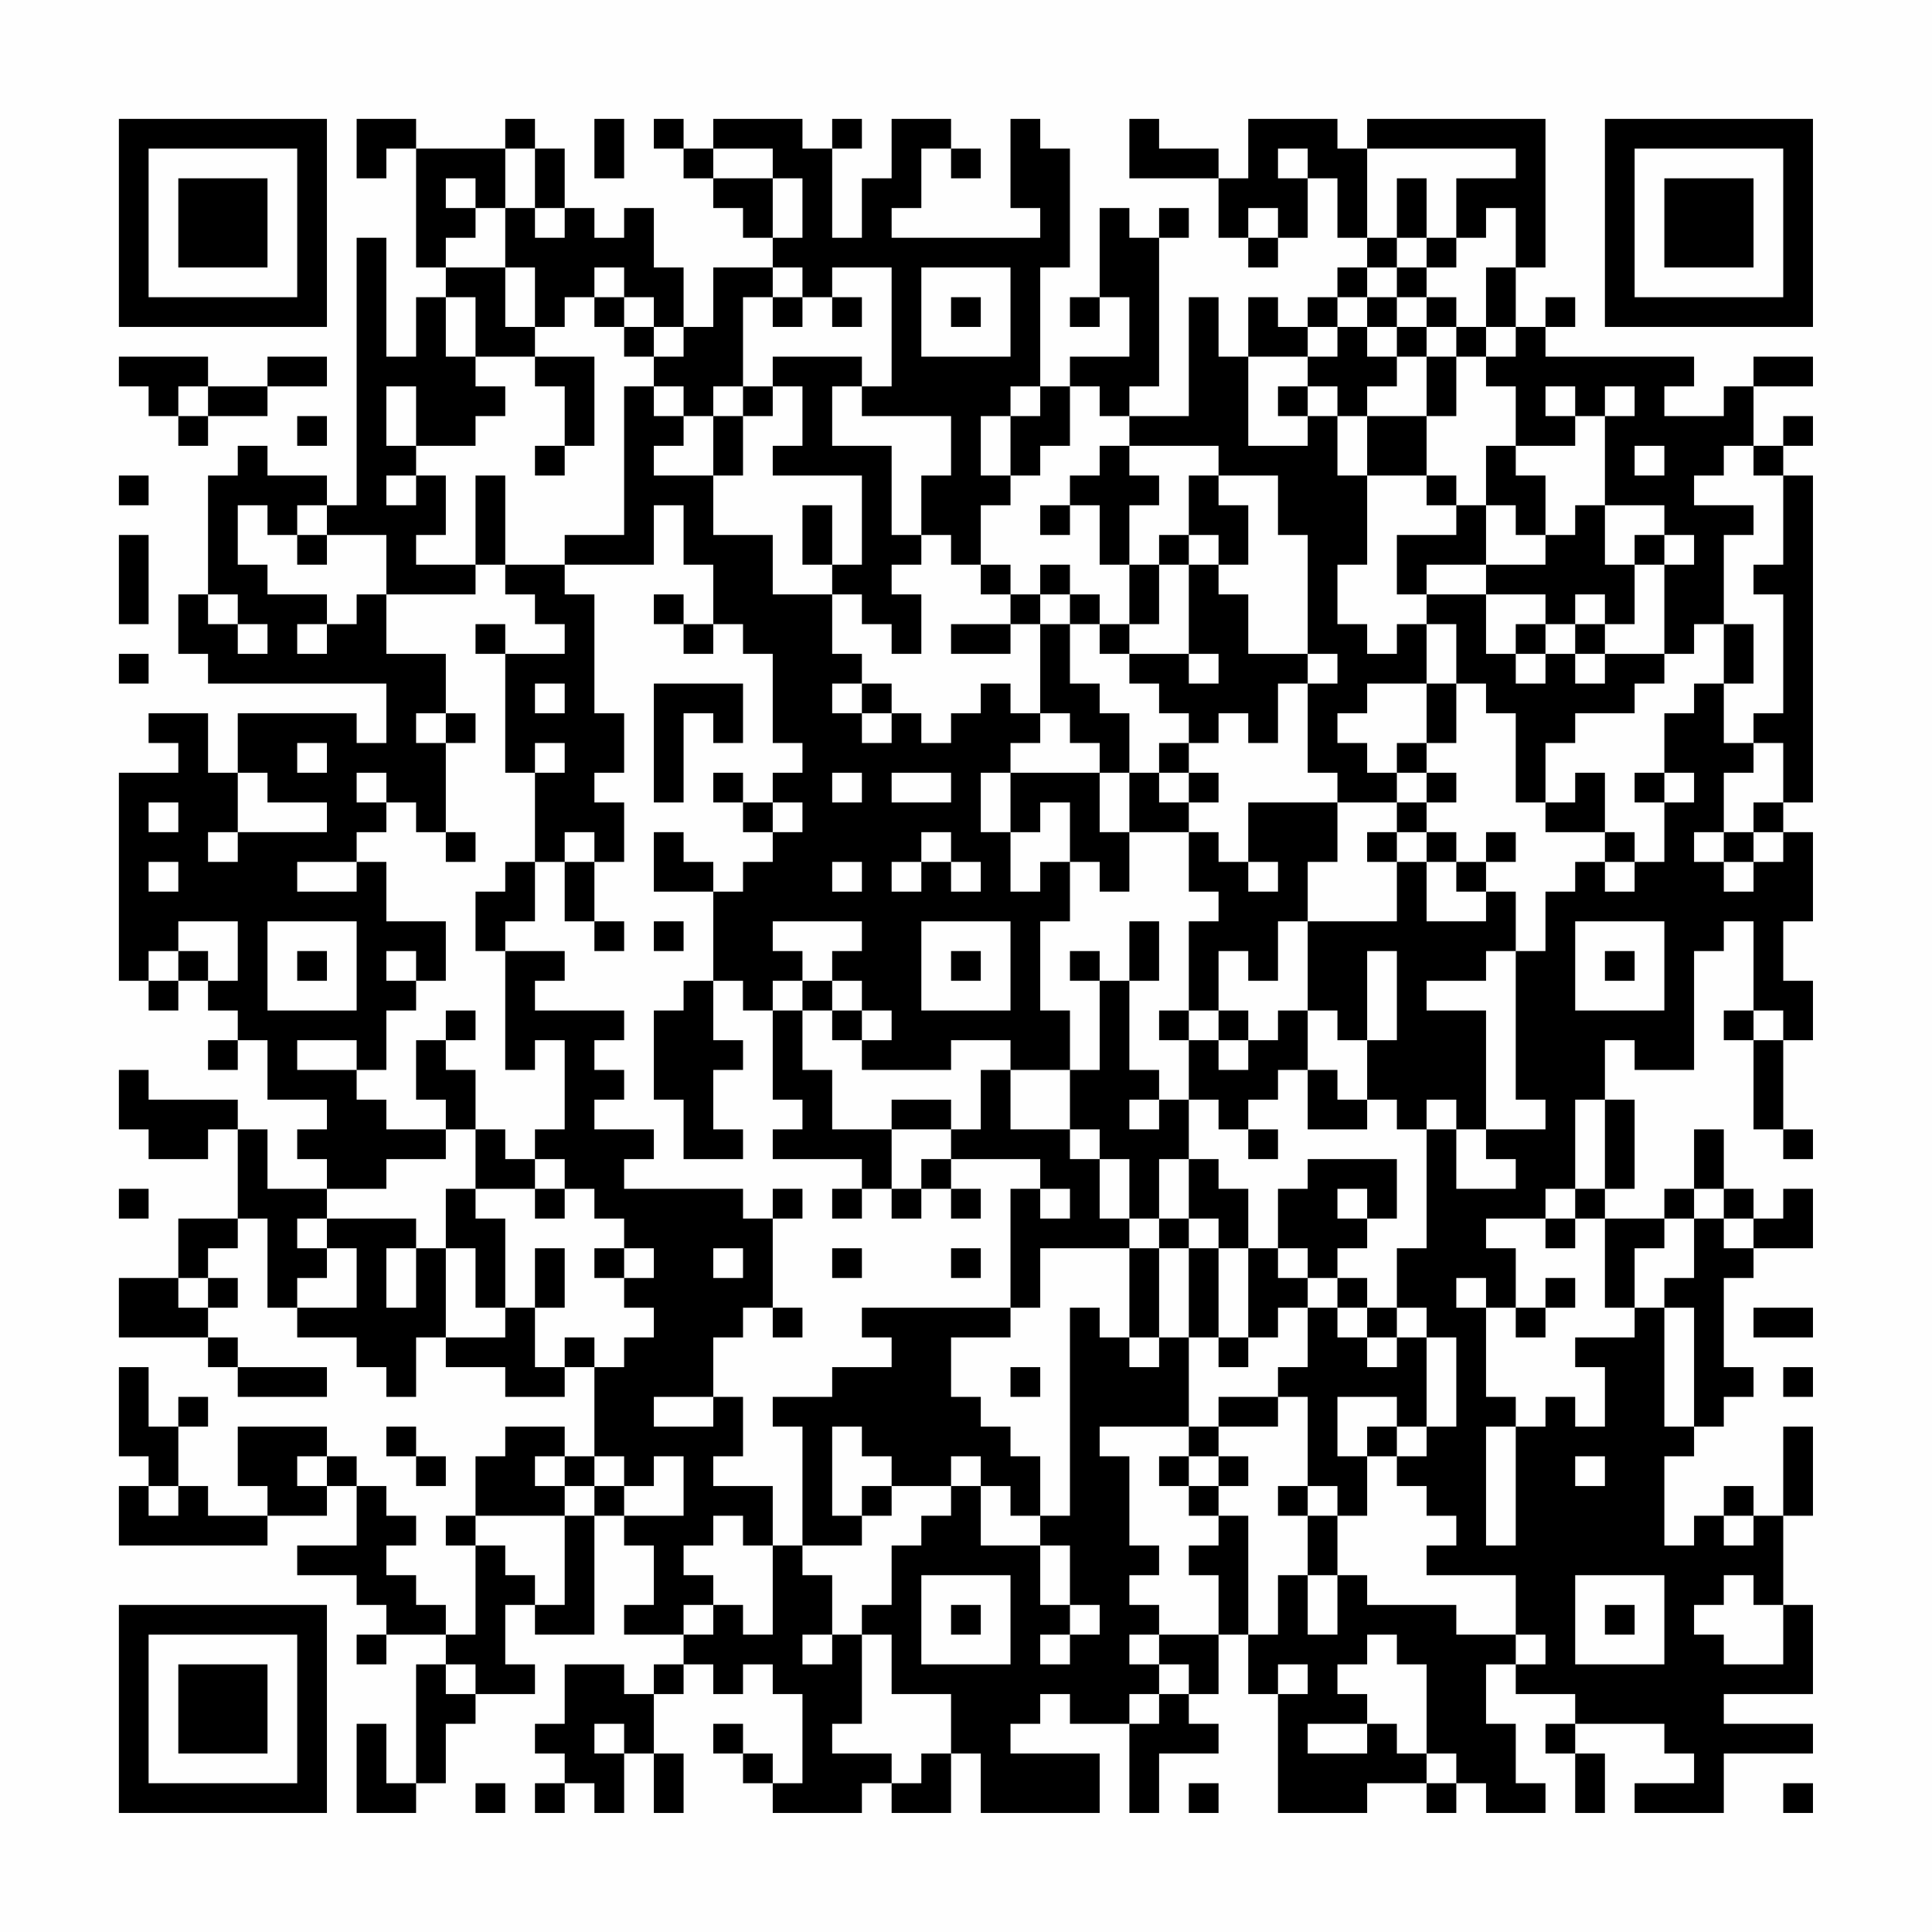 <?xml version="1.0" encoding="UTF-8"?>
<svg xmlns="http://www.w3.org/2000/svg" version="1.1" width="300" height="300" viewBox="0 0 300 300"><rect x="0" y="0" width="300" height="300" fill="#fefefe"/><g transform="scale(4.615)"><g transform="translate(4,4)"><path fill-rule="evenodd" d="M8 0L8 2L9 2L9 1L10 1L10 5L11 5L11 6L10 6L10 8L9 8L9 4L8 4L8 13L7 13L7 12L5 12L5 11L4 11L4 12L3 12L3 16L2 16L2 18L3 18L3 19L9 19L9 21L8 21L8 20L4 20L4 22L3 22L3 20L1 20L1 21L2 21L2 22L0 22L0 29L1 29L1 30L2 30L2 29L3 29L3 30L4 30L4 31L3 31L3 32L4 32L4 31L5 31L5 33L7 33L7 34L6 34L6 35L7 35L7 36L5 36L5 34L4 34L4 33L1 33L1 32L0 32L0 34L1 34L1 35L3 35L3 34L4 34L4 37L2 37L2 39L0 39L0 41L3 41L3 42L4 42L4 43L7 43L7 42L4 42L4 41L3 41L3 40L4 40L4 39L3 39L3 38L4 38L4 37L5 37L5 40L6 40L6 41L8 41L8 42L9 42L9 43L10 43L10 41L11 41L11 42L13 42L13 43L15 43L15 42L16 42L16 45L15 45L15 44L13 44L13 45L12 45L12 47L11 47L11 48L12 48L12 51L11 51L11 50L10 50L10 49L9 49L9 48L10 48L10 47L9 47L9 46L8 46L8 45L7 45L7 44L4 44L4 46L5 46L5 47L3 47L3 46L2 46L2 44L3 44L3 43L2 43L2 44L1 44L1 42L0 42L0 45L1 45L1 46L0 46L0 48L5 48L5 47L7 47L7 46L8 46L8 48L6 48L6 49L8 49L8 50L9 50L9 51L8 51L8 52L9 52L9 51L11 51L11 52L10 52L10 56L9 56L9 54L8 54L8 57L10 57L10 56L11 56L11 54L12 54L12 53L14 53L14 52L13 52L13 50L14 50L14 51L16 51L16 47L17 47L17 48L18 48L18 50L17 50L17 51L19 51L19 52L18 52L18 53L17 53L17 52L15 52L15 54L14 54L14 55L15 55L15 56L14 56L14 57L15 57L15 56L16 56L16 57L17 57L17 55L18 55L18 57L19 57L19 55L18 55L18 53L19 53L19 52L20 52L20 53L21 53L21 52L22 52L22 53L23 53L23 56L22 56L22 55L21 55L21 54L20 54L20 55L21 55L21 56L22 56L22 57L25 57L25 56L26 56L26 57L28 57L28 55L29 55L29 57L33 57L33 55L30 55L30 54L31 54L31 53L32 53L32 54L34 54L34 57L35 57L35 55L37 55L37 54L36 54L36 53L37 53L37 51L38 51L38 53L39 53L39 57L42 57L42 56L44 56L44 57L45 57L45 56L46 56L46 57L48 57L48 56L47 56L47 54L46 54L46 52L47 52L47 53L49 53L49 54L48 54L48 55L49 55L49 57L50 57L50 55L49 55L49 54L52 54L52 55L53 55L53 56L51 56L51 57L54 57L54 55L57 55L57 54L54 54L54 53L57 53L57 50L56 50L56 47L57 47L57 44L56 44L56 47L55 47L55 46L54 46L54 47L53 47L53 48L52 48L52 45L53 45L53 44L54 44L54 43L55 43L55 42L54 42L54 39L55 39L55 38L57 38L57 36L56 36L56 37L55 37L55 36L54 36L54 34L53 34L53 36L52 36L52 37L50 37L50 36L51 36L51 33L50 33L50 31L51 31L51 32L53 32L53 28L54 28L54 27L55 27L55 30L54 30L54 31L55 31L55 34L56 34L56 35L57 35L57 34L56 34L56 31L57 31L57 29L56 29L56 27L57 27L57 24L56 24L56 23L57 23L57 12L56 12L56 11L57 11L57 10L56 10L56 11L55 11L55 9L57 9L57 8L55 8L55 9L54 9L54 10L52 10L52 9L53 9L53 8L48 8L48 7L49 7L49 6L48 6L48 7L47 7L47 5L48 5L48 0L42 0L42 1L41 1L41 0L38 0L38 2L37 2L37 1L35 1L35 0L34 0L34 2L37 2L37 4L38 4L38 5L39 5L39 4L40 4L40 2L41 2L41 4L42 4L42 5L41 5L41 6L40 6L40 7L39 7L39 6L38 6L38 8L37 8L37 6L36 6L36 10L34 10L34 9L35 9L35 4L36 4L36 3L35 3L35 4L34 4L34 3L33 3L33 6L32 6L32 7L33 7L33 6L34 6L34 8L32 8L32 9L31 9L31 5L32 5L32 1L31 1L31 0L30 0L30 3L31 3L31 4L26 4L26 3L27 3L27 1L28 1L28 2L29 2L29 1L28 1L28 0L26 0L26 2L25 2L25 4L24 4L24 1L25 1L25 0L24 0L24 1L23 1L23 0L20 0L20 1L19 1L19 0L18 0L18 1L19 1L19 2L20 2L20 3L21 3L21 4L22 4L22 5L20 5L20 7L19 7L19 5L18 5L18 3L17 3L17 4L16 4L16 3L15 3L15 1L14 1L14 0L13 0L13 1L10 1L10 0ZM16 0L16 2L17 2L17 0ZM13 1L13 3L12 3L12 2L11 2L11 3L12 3L12 4L11 4L11 5L13 5L13 7L14 7L14 8L12 8L12 6L11 6L11 8L12 8L12 9L13 9L13 10L12 10L12 11L10 11L10 9L9 9L9 11L10 11L10 12L9 12L9 13L10 13L10 12L11 12L11 14L10 14L10 15L12 15L12 16L9 16L9 14L7 14L7 13L6 13L6 14L5 14L5 13L4 13L4 15L5 15L5 16L7 16L7 17L6 17L6 18L7 18L7 17L8 17L8 16L9 16L9 18L11 18L11 20L10 20L10 21L11 21L11 24L10 24L10 23L9 23L9 22L8 22L8 23L9 23L9 24L8 24L8 25L6 25L6 26L8 26L8 25L9 25L9 27L11 27L11 29L10 29L10 28L9 28L9 29L10 29L10 30L9 30L9 32L8 32L8 31L6 31L6 32L8 32L8 33L9 33L9 34L11 34L11 35L9 35L9 36L7 36L7 37L6 37L6 38L7 38L7 39L6 39L6 40L8 40L8 38L7 38L7 37L10 37L10 38L9 38L9 40L10 40L10 38L11 38L11 41L13 41L13 40L14 40L14 42L15 42L15 41L16 41L16 42L17 42L17 41L18 41L18 40L17 40L17 39L18 39L18 38L17 38L17 37L16 37L16 36L15 36L15 35L14 35L14 34L15 34L15 31L14 31L14 32L13 32L13 28L15 28L15 29L14 29L14 30L17 30L17 31L16 31L16 32L17 32L17 33L16 33L16 34L18 34L18 35L17 35L17 36L21 36L21 37L22 37L22 40L21 40L21 41L20 41L20 43L18 43L18 44L20 44L20 43L21 43L21 45L20 45L20 46L22 46L22 48L21 48L21 47L20 47L20 48L19 48L19 49L20 49L20 50L19 50L19 51L20 51L20 50L21 50L21 51L22 51L22 48L23 48L23 49L24 49L24 51L23 51L23 52L24 52L24 51L25 51L25 54L24 54L24 55L26 55L26 56L27 56L27 55L28 55L28 53L26 53L26 51L25 51L25 50L26 50L26 48L27 48L27 47L28 47L28 46L29 46L29 48L31 48L31 50L32 50L32 51L31 51L31 52L32 52L32 51L33 51L33 50L32 50L32 48L31 48L31 47L32 47L32 40L33 40L33 41L34 41L34 42L35 42L35 41L36 41L36 44L33 44L33 45L34 45L34 48L35 48L35 49L34 49L34 50L35 50L35 51L34 51L34 52L35 52L35 53L34 53L34 54L35 54L35 53L36 53L36 52L35 52L35 51L37 51L37 49L36 49L36 48L37 48L37 47L38 47L38 51L39 51L39 49L40 49L40 51L41 51L41 49L42 49L42 50L45 50L45 51L47 51L47 52L48 52L48 51L47 51L47 49L44 49L44 48L45 48L45 47L44 47L44 46L43 46L43 45L44 45L44 44L45 44L45 41L44 41L44 40L43 40L43 38L44 38L44 34L45 34L45 36L47 36L47 35L46 35L46 34L48 34L48 33L47 33L47 28L48 28L48 26L49 26L49 25L50 25L50 26L51 26L51 25L52 25L52 23L53 23L53 22L52 22L52 20L53 20L53 19L54 19L54 21L55 21L55 22L54 22L54 24L53 24L53 25L54 25L54 26L55 26L55 25L56 25L56 24L55 24L55 23L56 23L56 21L55 21L55 20L56 20L56 16L55 16L55 15L56 15L56 12L55 12L55 11L54 11L54 12L53 12L53 13L55 13L55 14L54 14L54 17L53 17L53 18L52 18L52 15L53 15L53 14L52 14L52 13L50 13L50 10L51 10L51 9L50 9L50 10L49 10L49 9L48 9L48 10L49 10L49 11L47 11L47 9L46 9L46 8L47 8L47 7L46 7L46 5L47 5L47 3L46 3L46 4L45 4L45 2L47 2L47 1L42 1L42 4L43 4L43 5L42 5L42 6L41 6L41 7L40 7L40 8L38 8L38 11L40 11L40 10L41 10L41 12L42 12L42 15L41 15L41 17L42 17L42 18L43 18L43 17L44 17L44 19L42 19L42 20L41 20L41 21L42 21L42 22L43 22L43 23L41 23L41 22L40 22L40 19L41 19L41 18L40 18L40 14L39 14L39 12L37 12L37 11L34 11L34 10L33 10L33 9L32 9L32 11L31 11L31 12L30 12L30 10L31 10L31 9L30 9L30 10L29 10L29 12L30 12L30 13L29 13L29 15L28 15L28 14L27 14L27 12L28 12L28 10L25 10L25 9L26 9L26 5L24 5L24 6L23 6L23 5L22 5L22 6L21 6L21 9L20 9L20 10L19 10L19 9L18 9L18 8L19 8L19 7L18 7L18 6L17 6L17 5L16 5L16 6L15 6L15 7L14 7L14 5L13 5L13 3L14 3L14 4L15 4L15 3L14 3L14 1ZM20 1L20 2L22 2L22 4L23 4L23 2L22 2L22 1ZM39 1L39 2L40 2L40 1ZM43 2L43 4L44 4L44 5L43 5L43 6L42 6L42 7L41 7L41 8L40 8L40 9L39 9L39 10L40 10L40 9L41 9L41 10L42 10L42 12L44 12L44 13L45 13L45 14L43 14L43 16L44 16L44 17L45 17L45 19L44 19L44 21L43 21L43 22L44 22L44 23L43 23L43 24L42 24L42 25L43 25L43 27L40 27L40 25L41 25L41 23L38 23L38 25L37 25L37 24L36 24L36 23L37 23L37 22L36 22L36 21L37 21L37 20L38 20L38 21L39 21L39 19L40 19L40 18L38 18L38 16L37 16L37 15L38 15L38 13L37 13L37 12L36 12L36 14L35 14L35 15L34 15L34 13L35 13L35 12L34 12L34 11L33 11L33 12L32 12L32 13L31 13L31 14L32 14L32 13L33 13L33 15L34 15L34 17L33 17L33 16L32 16L32 15L31 15L31 16L30 16L30 15L29 15L29 16L30 16L30 17L28 17L28 18L30 18L30 17L31 17L31 20L30 20L30 19L29 19L29 20L28 20L28 21L27 21L27 20L26 20L26 19L25 19L25 18L24 18L24 16L25 16L25 17L26 17L26 18L27 18L27 16L26 16L26 15L27 15L27 14L26 14L26 11L24 11L24 9L25 9L25 8L22 8L22 9L21 9L21 10L20 10L20 12L18 12L18 11L19 11L19 10L18 10L18 9L17 9L17 14L15 14L15 15L13 15L13 12L12 12L12 15L13 15L13 16L14 16L14 17L15 17L15 18L13 18L13 17L12 17L12 18L13 18L13 22L14 22L14 25L13 25L13 26L12 26L12 28L13 28L13 27L14 27L14 25L15 25L15 27L16 27L16 28L17 28L17 27L16 27L16 25L17 25L17 23L16 23L16 22L17 22L17 20L16 20L16 16L15 16L15 15L18 15L18 13L19 13L19 15L20 15L20 17L19 17L19 16L18 16L18 17L19 17L19 18L20 18L20 17L21 17L21 18L22 18L22 21L23 21L23 22L22 22L22 23L21 23L21 22L20 22L20 23L21 23L21 24L22 24L22 25L21 25L21 26L20 26L20 25L19 25L19 24L18 24L18 26L20 26L20 29L19 29L19 30L18 30L18 33L19 33L19 35L21 35L21 34L20 34L20 32L21 32L21 31L20 31L20 29L21 29L21 30L22 30L22 33L23 33L23 34L22 34L22 35L25 35L25 36L24 36L24 37L25 37L25 36L26 36L26 37L27 37L27 36L28 36L28 37L29 37L29 36L28 36L28 35L31 35L31 36L30 36L30 40L25 40L25 41L26 41L26 42L24 42L24 43L22 43L22 44L23 44L23 48L25 48L25 47L26 47L26 46L28 46L28 45L29 45L29 46L30 46L30 47L31 47L31 45L30 45L30 44L29 44L29 43L28 43L28 41L30 41L30 40L31 40L31 38L34 38L34 41L35 41L35 38L36 38L36 41L37 41L37 42L38 42L38 41L39 41L39 40L40 40L40 42L39 42L39 43L37 43L37 44L36 44L36 45L35 45L35 46L36 46L36 47L37 47L37 46L38 46L38 45L37 45L37 44L39 44L39 43L40 43L40 46L39 46L39 47L40 47L40 49L41 49L41 47L42 47L42 45L43 45L43 44L44 44L44 41L43 41L43 40L42 40L42 39L41 39L41 38L42 38L42 37L43 37L43 35L40 35L40 36L39 36L39 38L38 38L38 36L37 36L37 35L36 35L36 33L37 33L37 34L38 34L38 35L39 35L39 34L38 34L38 33L39 33L39 32L40 32L40 34L42 34L42 33L43 33L43 34L44 34L44 33L45 33L45 34L46 34L46 30L44 30L44 29L46 29L46 28L47 28L47 26L46 26L46 25L47 25L47 24L46 24L46 25L45 25L45 24L44 24L44 23L45 23L45 22L44 22L44 21L45 21L45 19L46 19L46 20L47 20L47 23L48 23L48 24L50 24L50 25L51 25L51 24L50 24L50 22L49 22L49 23L48 23L48 21L49 21L49 20L51 20L51 19L52 19L52 18L50 18L50 17L51 17L51 15L52 15L52 14L51 14L51 15L50 15L50 13L49 13L49 14L48 14L48 12L47 12L47 11L46 11L46 13L45 13L45 12L44 12L44 10L45 10L45 8L46 8L46 7L45 7L45 6L44 6L44 5L45 5L45 4L44 4L44 2ZM38 3L38 4L39 4L39 3ZM27 5L27 8L30 8L30 5ZM16 6L16 7L17 7L17 8L18 8L18 7L17 7L17 6ZM22 6L22 7L23 7L23 6ZM24 6L24 7L25 7L25 6ZM28 6L28 7L29 7L29 6ZM43 6L43 7L42 7L42 8L43 8L43 9L42 9L42 10L44 10L44 8L45 8L45 7L44 7L44 6ZM43 7L43 8L44 8L44 7ZM0 8L0 9L1 9L1 10L2 10L2 11L3 11L3 10L5 10L5 9L7 9L7 8L5 8L5 9L3 9L3 8ZM14 8L14 9L15 9L15 11L14 11L14 12L15 12L15 11L16 11L16 8ZM2 9L2 10L3 10L3 9ZM22 9L22 10L21 10L21 12L20 12L20 14L22 14L22 16L24 16L24 15L25 15L25 12L22 12L22 11L23 11L23 9ZM6 10L6 11L7 11L7 10ZM51 11L51 12L52 12L52 11ZM0 12L0 13L1 13L1 12ZM23 13L23 15L24 15L24 13ZM46 13L46 15L44 15L44 16L46 16L46 18L47 18L47 19L48 19L48 18L49 18L49 19L50 19L50 18L49 18L49 17L50 17L50 16L49 16L49 17L48 17L48 16L46 16L46 15L48 15L48 14L47 14L47 13ZM0 14L0 17L1 17L1 14ZM6 14L6 15L7 15L7 14ZM36 14L36 15L35 15L35 17L34 17L34 18L33 18L33 17L32 17L32 16L31 16L31 17L32 17L32 19L33 19L33 20L34 20L34 22L33 22L33 21L32 21L32 20L31 20L31 21L30 21L30 22L29 22L29 24L30 24L30 26L31 26L31 25L32 25L32 27L31 27L31 30L32 30L32 32L30 32L30 31L28 31L28 32L25 32L25 31L26 31L26 30L25 30L25 29L24 29L24 28L25 28L25 27L22 27L22 28L23 28L23 29L22 29L22 30L23 30L23 32L24 32L24 34L26 34L26 36L27 36L27 35L28 35L28 34L29 34L29 32L30 32L30 34L32 34L32 35L33 35L33 37L34 37L34 38L35 38L35 37L36 37L36 38L37 38L37 41L38 41L38 38L37 38L37 37L36 37L36 35L35 35L35 37L34 37L34 35L33 35L33 34L32 34L32 32L33 32L33 29L34 29L34 32L35 32L35 33L34 33L34 34L35 34L35 33L36 33L36 31L37 31L37 32L38 32L38 31L39 31L39 30L40 30L40 32L41 32L41 33L42 33L42 31L43 31L43 28L42 28L42 31L41 31L41 30L40 30L40 27L39 27L39 29L38 29L38 28L37 28L37 30L36 30L36 27L37 27L37 26L36 26L36 24L34 24L34 22L35 22L35 23L36 23L36 22L35 22L35 21L36 21L36 20L35 20L35 19L34 19L34 18L36 18L36 19L37 19L37 18L36 18L36 15L37 15L37 14ZM3 16L3 17L4 17L4 18L5 18L5 17L4 17L4 16ZM47 17L47 18L48 18L48 17ZM54 17L54 19L55 19L55 17ZM0 18L0 19L1 19L1 18ZM14 19L14 20L15 20L15 19ZM18 19L18 23L19 23L19 20L20 20L20 21L21 21L21 19ZM24 19L24 20L25 20L25 21L26 21L26 20L25 20L25 19ZM11 20L11 21L12 21L12 20ZM6 21L6 22L7 22L7 21ZM14 21L14 22L15 22L15 21ZM4 22L4 24L3 24L3 25L4 25L4 24L7 24L7 23L5 23L5 22ZM24 22L24 23L25 23L25 22ZM26 22L26 23L28 23L28 22ZM30 22L30 24L31 24L31 23L32 23L32 25L33 25L33 26L34 26L34 24L33 24L33 22ZM51 22L51 23L52 23L52 22ZM1 23L1 24L2 24L2 23ZM22 23L22 24L23 24L23 23ZM11 24L11 25L12 25L12 24ZM15 24L15 25L16 25L16 24ZM27 24L27 25L26 25L26 26L27 26L27 25L28 25L28 26L29 26L29 25L28 25L28 24ZM43 24L43 25L44 25L44 27L46 27L46 26L45 26L45 25L44 25L44 24ZM54 24L54 25L55 25L55 24ZM1 25L1 26L2 26L2 25ZM24 25L24 26L25 26L25 25ZM38 25L38 26L39 26L39 25ZM2 27L2 28L1 28L1 29L2 29L2 28L3 28L3 29L4 29L4 27ZM5 27L5 30L8 30L8 27ZM18 27L18 28L19 28L19 27ZM27 27L27 30L30 30L30 27ZM34 27L34 29L35 29L35 27ZM49 27L49 30L52 30L52 27ZM6 28L6 29L7 29L7 28ZM28 28L28 29L29 29L29 28ZM32 28L32 29L33 29L33 28ZM50 28L50 29L51 29L51 28ZM23 29L23 30L24 30L24 31L25 31L25 30L24 30L24 29ZM11 30L11 31L10 31L10 33L11 33L11 34L12 34L12 36L11 36L11 38L12 38L12 40L13 40L13 37L12 37L12 36L14 36L14 37L15 37L15 36L14 36L14 35L13 35L13 34L12 34L12 32L11 32L11 31L12 31L12 30ZM35 30L35 31L36 31L36 30ZM37 30L37 31L38 31L38 30ZM55 30L55 31L56 31L56 30ZM26 33L26 34L28 34L28 33ZM49 33L49 36L48 36L48 37L46 37L46 38L47 38L47 40L46 40L46 39L45 39L45 40L46 40L46 43L47 43L47 44L46 44L46 48L47 48L47 44L48 44L48 43L49 43L49 44L50 44L50 42L49 42L49 41L51 41L51 40L52 40L52 44L53 44L53 40L52 40L52 39L53 39L53 37L54 37L54 38L55 38L55 37L54 37L54 36L53 36L53 37L52 37L52 38L51 38L51 40L50 40L50 37L49 37L49 36L50 36L50 33ZM0 36L0 37L1 37L1 36ZM22 36L22 37L23 37L23 36ZM31 36L31 37L32 37L32 36ZM41 36L41 37L42 37L42 36ZM48 37L48 38L49 38L49 37ZM14 38L14 40L15 40L15 38ZM16 38L16 39L17 39L17 38ZM20 38L20 39L21 39L21 38ZM24 38L24 39L25 39L25 38ZM28 38L28 39L29 39L29 38ZM39 38L39 39L40 39L40 40L41 40L41 41L42 41L42 42L43 42L43 41L42 41L42 40L41 40L41 39L40 39L40 38ZM2 39L2 40L3 40L3 39ZM48 39L48 40L47 40L47 41L48 41L48 40L49 40L49 39ZM22 40L22 41L23 41L23 40ZM55 40L55 41L57 41L57 40ZM30 42L30 43L31 43L31 42ZM56 42L56 43L57 43L57 42ZM41 43L41 45L42 45L42 44L43 44L43 43ZM9 44L9 45L10 45L10 46L11 46L11 45L10 45L10 44ZM24 44L24 47L25 47L25 46L26 46L26 45L25 45L25 44ZM6 45L6 46L7 46L7 45ZM14 45L14 46L15 46L15 47L12 47L12 48L13 48L13 49L14 49L14 50L15 50L15 47L16 47L16 46L17 46L17 47L19 47L19 45L18 45L18 46L17 46L17 45L16 45L16 46L15 46L15 45ZM36 45L36 46L37 46L37 45ZM49 45L49 46L50 46L50 45ZM1 46L1 47L2 47L2 46ZM40 46L40 47L41 47L41 46ZM54 47L54 48L55 48L55 47ZM27 49L27 52L30 52L30 49ZM49 49L49 52L52 52L52 49ZM54 49L54 50L53 50L53 51L54 51L54 52L56 52L56 50L55 50L55 49ZM28 50L28 51L29 51L29 50ZM50 50L50 51L51 51L51 50ZM42 51L42 52L41 52L41 53L42 53L42 54L40 54L40 55L42 55L42 54L43 54L43 55L44 55L44 56L45 56L45 55L44 55L44 52L43 52L43 51ZM11 52L11 53L12 53L12 52ZM39 52L39 53L40 53L40 52ZM16 54L16 55L17 55L17 54ZM12 56L12 57L13 57L13 56ZM36 56L36 57L37 57L37 56ZM56 56L56 57L57 57L57 56ZM0 0L0 7L7 7L7 0ZM1 1L1 6L6 6L6 1ZM2 2L2 5L5 5L5 2ZM50 0L50 7L57 7L57 0ZM51 1L51 6L56 6L56 1ZM52 2L52 5L55 5L55 2ZM0 50L0 57L7 57L7 50ZM1 51L1 56L6 56L6 51ZM2 52L2 55L5 55L5 52Z" fill="#000000"/></g></g></svg>
